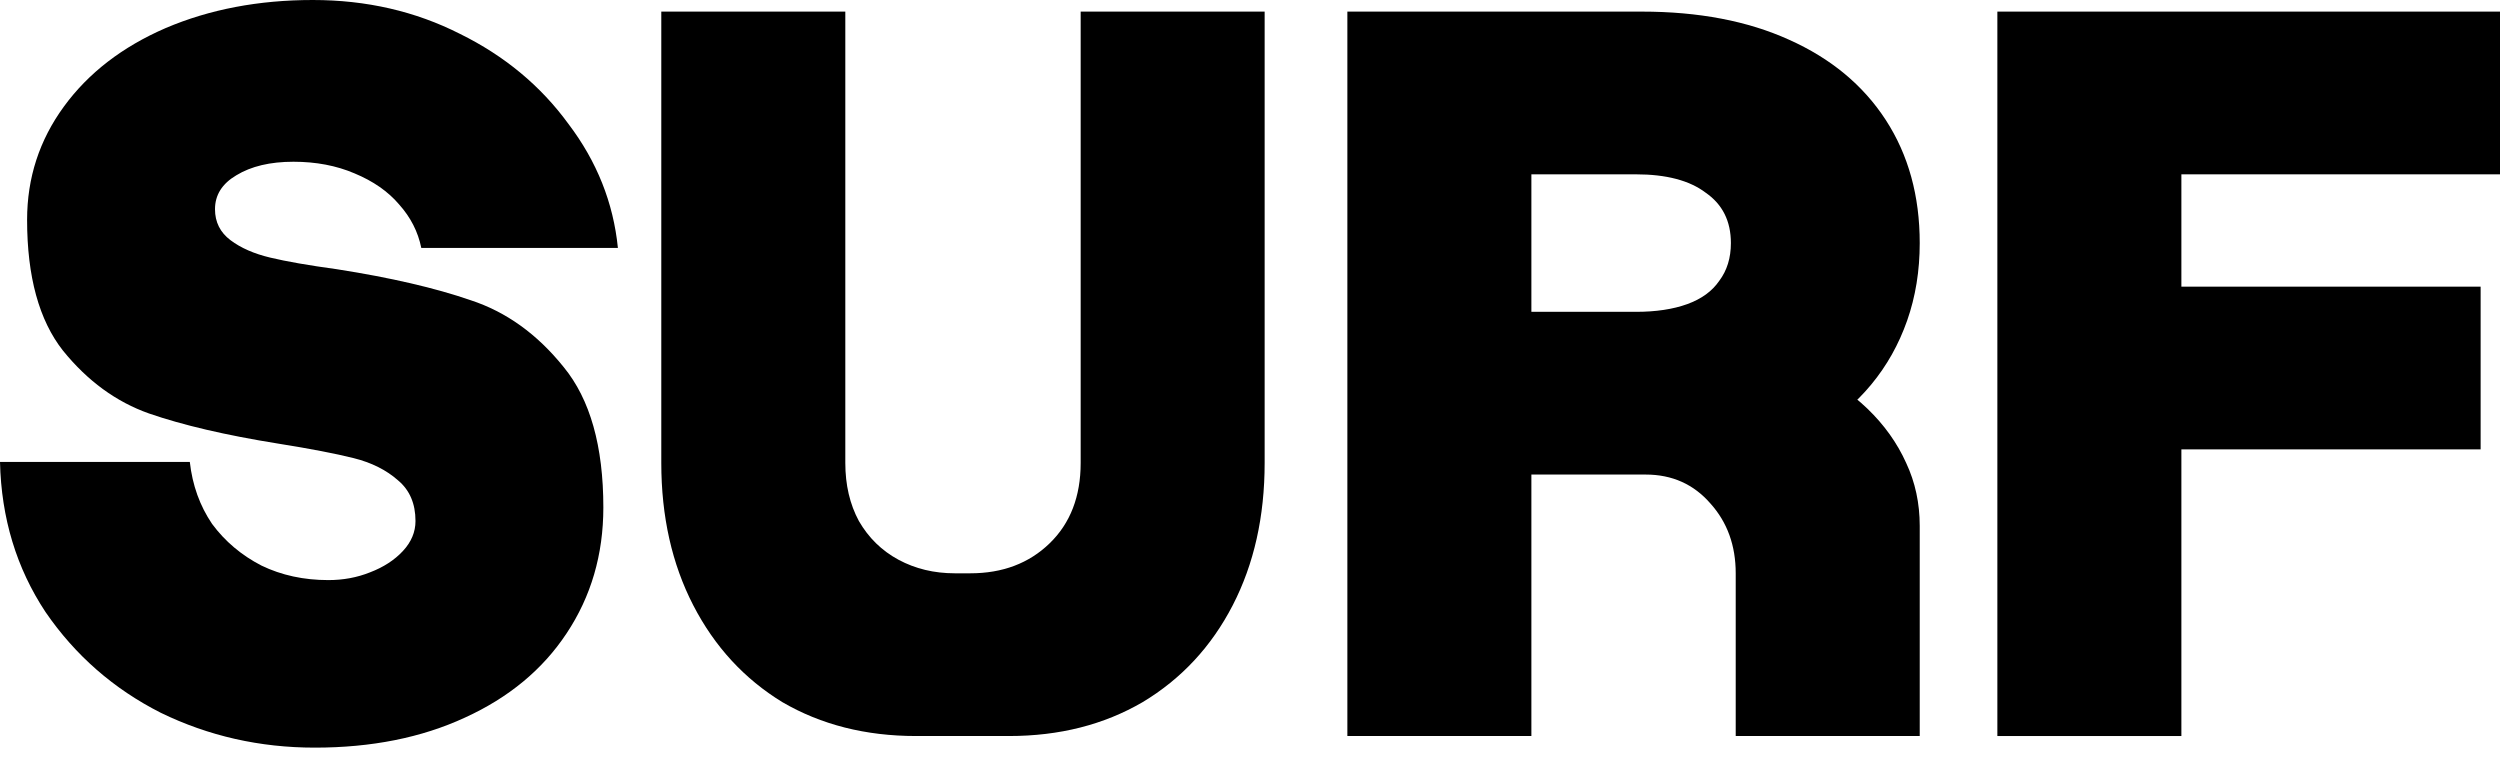 <svg width="56" height="17" viewBox="0 0 56 17" fill="none" xmlns="http://www.w3.org/2000/svg">
<path d="M7.05 16.747C5.821 16.747 4.671 16.487 3.601 15.966C2.545 15.431 1.685 14.679 1.02 13.71C0.369 12.727 0.029 11.606 0 10.348H4.252C4.31 10.868 4.476 11.331 4.751 11.736C5.04 12.127 5.409 12.438 5.857 12.669C6.306 12.886 6.805 12.994 7.354 12.994C7.687 12.994 7.998 12.937 8.287 12.821C8.591 12.705 8.836 12.546 9.024 12.344C9.213 12.141 9.307 11.917 9.307 11.671C9.307 11.281 9.176 10.977 8.916 10.76C8.656 10.529 8.323 10.362 7.918 10.261C7.513 10.16 6.949 10.051 6.226 9.936C5.055 9.748 4.093 9.523 3.341 9.263C2.603 9.003 1.96 8.533 1.41 7.853C0.875 7.173 0.607 6.197 0.607 4.924C0.607 3.984 0.882 3.138 1.432 2.386C1.981 1.634 2.741 1.049 3.71 0.629C4.693 0.21 5.792 0 7.007 0C8.207 0 9.307 0.253 10.304 0.759C11.302 1.251 12.112 1.923 12.734 2.777C13.37 3.616 13.739 4.541 13.841 5.554H9.437C9.364 5.192 9.198 4.867 8.938 4.577C8.692 4.288 8.359 4.057 7.94 3.883C7.535 3.71 7.079 3.623 6.573 3.623C6.052 3.623 5.626 3.724 5.293 3.927C4.975 4.115 4.816 4.368 4.816 4.686C4.816 4.975 4.932 5.206 5.163 5.38C5.394 5.554 5.691 5.684 6.052 5.77C6.414 5.857 6.913 5.944 7.549 6.031C8.75 6.219 9.748 6.45 10.543 6.725C11.338 6.985 12.033 7.484 12.626 8.222C13.219 8.945 13.515 9.993 13.515 11.367C13.515 12.423 13.24 13.363 12.691 14.188C12.156 14.997 11.396 15.627 10.413 16.075C9.444 16.523 8.323 16.747 7.05 16.747Z" fill="black"/>
<path d="M20.519 16.487C19.391 16.487 18.393 16.234 17.525 15.728C16.672 15.207 16.007 14.484 15.529 13.558C15.052 12.633 14.813 11.57 14.813 10.37V0.26H18.935V10.37C18.935 10.861 19.036 11.295 19.239 11.671C19.456 12.047 19.752 12.336 20.128 12.539C20.504 12.741 20.924 12.842 21.387 12.842H21.734C22.457 12.842 23.05 12.618 23.512 12.17C23.975 11.722 24.207 11.121 24.207 10.37V0.26H28.328V10.37C28.328 11.57 28.09 12.633 27.613 13.558C27.135 14.484 26.463 15.207 25.595 15.728C24.727 16.234 23.73 16.487 22.601 16.487H20.519Z" fill="black"/>
<path d="M40.464 8.244C40.999 8.489 41.455 8.793 41.831 9.155C42.206 9.516 42.496 9.921 42.698 10.37C42.901 10.803 43.002 11.273 43.002 11.78V16.487H38.88V12.842C38.88 12.221 38.692 11.7 38.316 11.281C37.94 10.847 37.456 10.63 36.863 10.63H34.303V16.487H30.181V0.26H36.776C38.049 0.26 39.148 0.47 40.073 0.889C41.013 1.309 41.736 1.909 42.243 2.69C42.749 3.471 43.002 4.389 43.002 5.445C43.002 6.067 42.908 6.645 42.72 7.181C42.532 7.716 42.264 8.193 41.917 8.612C41.57 9.032 41.151 9.386 40.659 9.675L40.464 8.244ZM36.646 6.985C37.094 6.985 37.477 6.927 37.795 6.812C38.114 6.696 38.352 6.523 38.511 6.291C38.685 6.06 38.772 5.778 38.772 5.445C38.772 4.953 38.584 4.577 38.208 4.317C37.846 4.042 37.325 3.905 36.646 3.905H34.303V6.985H36.646Z" fill="black"/>
<path d="M56 3.905H48.863V6.421H55.566V10.066H48.863V16.487H44.741V0.26H56V3.905Z" fill="black"/>
</svg>
